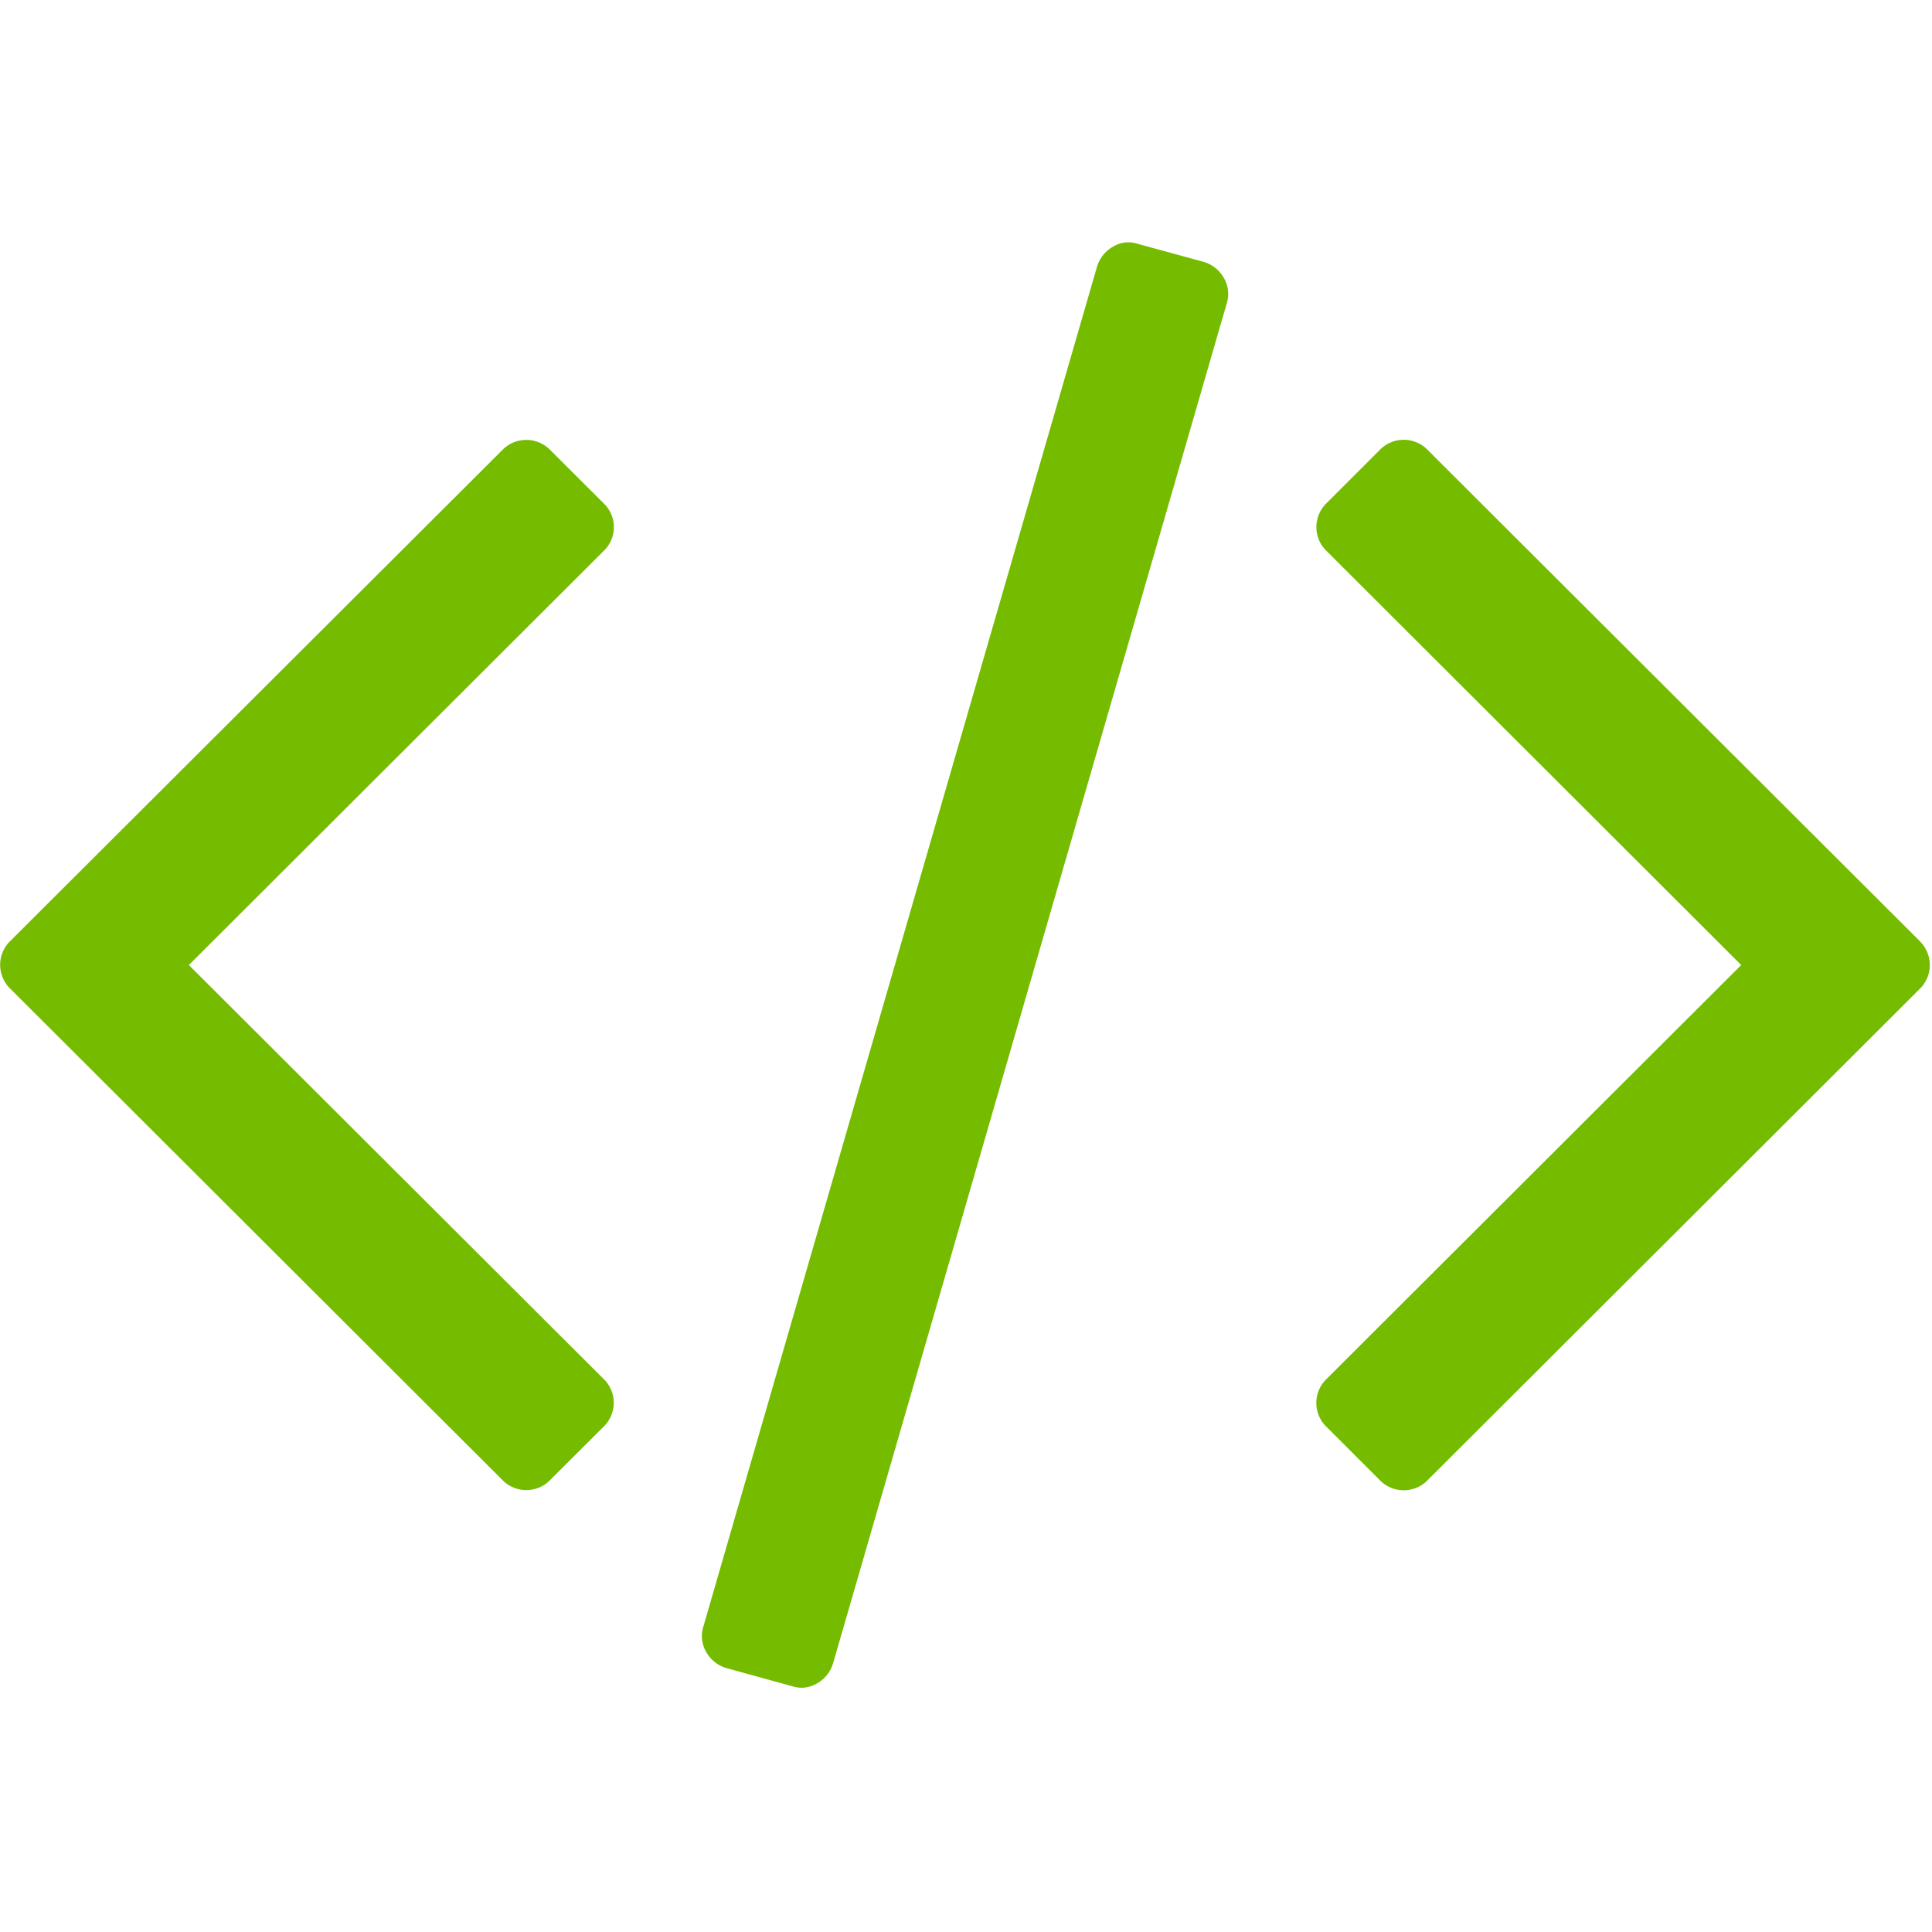 <svg xmlns="http://www.w3.org/2000/svg" width="16" height="16" viewBox="0 0 16 16">
    <g fill="none" fill-rule="evenodd">
        <g fill="#75BB00" fill-rule="nonzero">
            <path d="M9.966 2.168l-.542-.148a.244.244 0 0 0-.205.022.284.284 0 0 0-.135.17L5.826 13.467a.26.26 0 0 0 .022.213.283.283 0 0 0 .17.135l.541.149c.07.023.139.016.206-.022a.284.284 0 0 0 .135-.17l3.258-11.255a.26.26 0 0 0-.022-.214.283.283 0 0 0-.17-.135zM5.084 4.365a.275.275 0 0 0-.088-.2l-.437-.436a.277.277 0 0 0-.401 0L.088 7.79a.275.275 0 0 0 0 .401l4.07 4.063a.276.276 0 0 0 .401 0l.437-.436a.275.275 0 0 0 0-.401L1.564 7.992l3.432-3.426a.275.275 0 0 0 .088-.2zM15.896 7.791l-4.07-4.062a.277.277 0 0 0-.2-.087.277.277 0 0 0-.202.087l-.436.436a.275.275 0 0 0 0 .4l3.432 3.427-3.432 3.426a.275.275 0 0 0 0 .401l.436.436a.276.276 0 0 0 .402 0l4.07-4.063a.276.276 0 0 0 0-.4z"/>
        </g>
    </g>
</svg>
